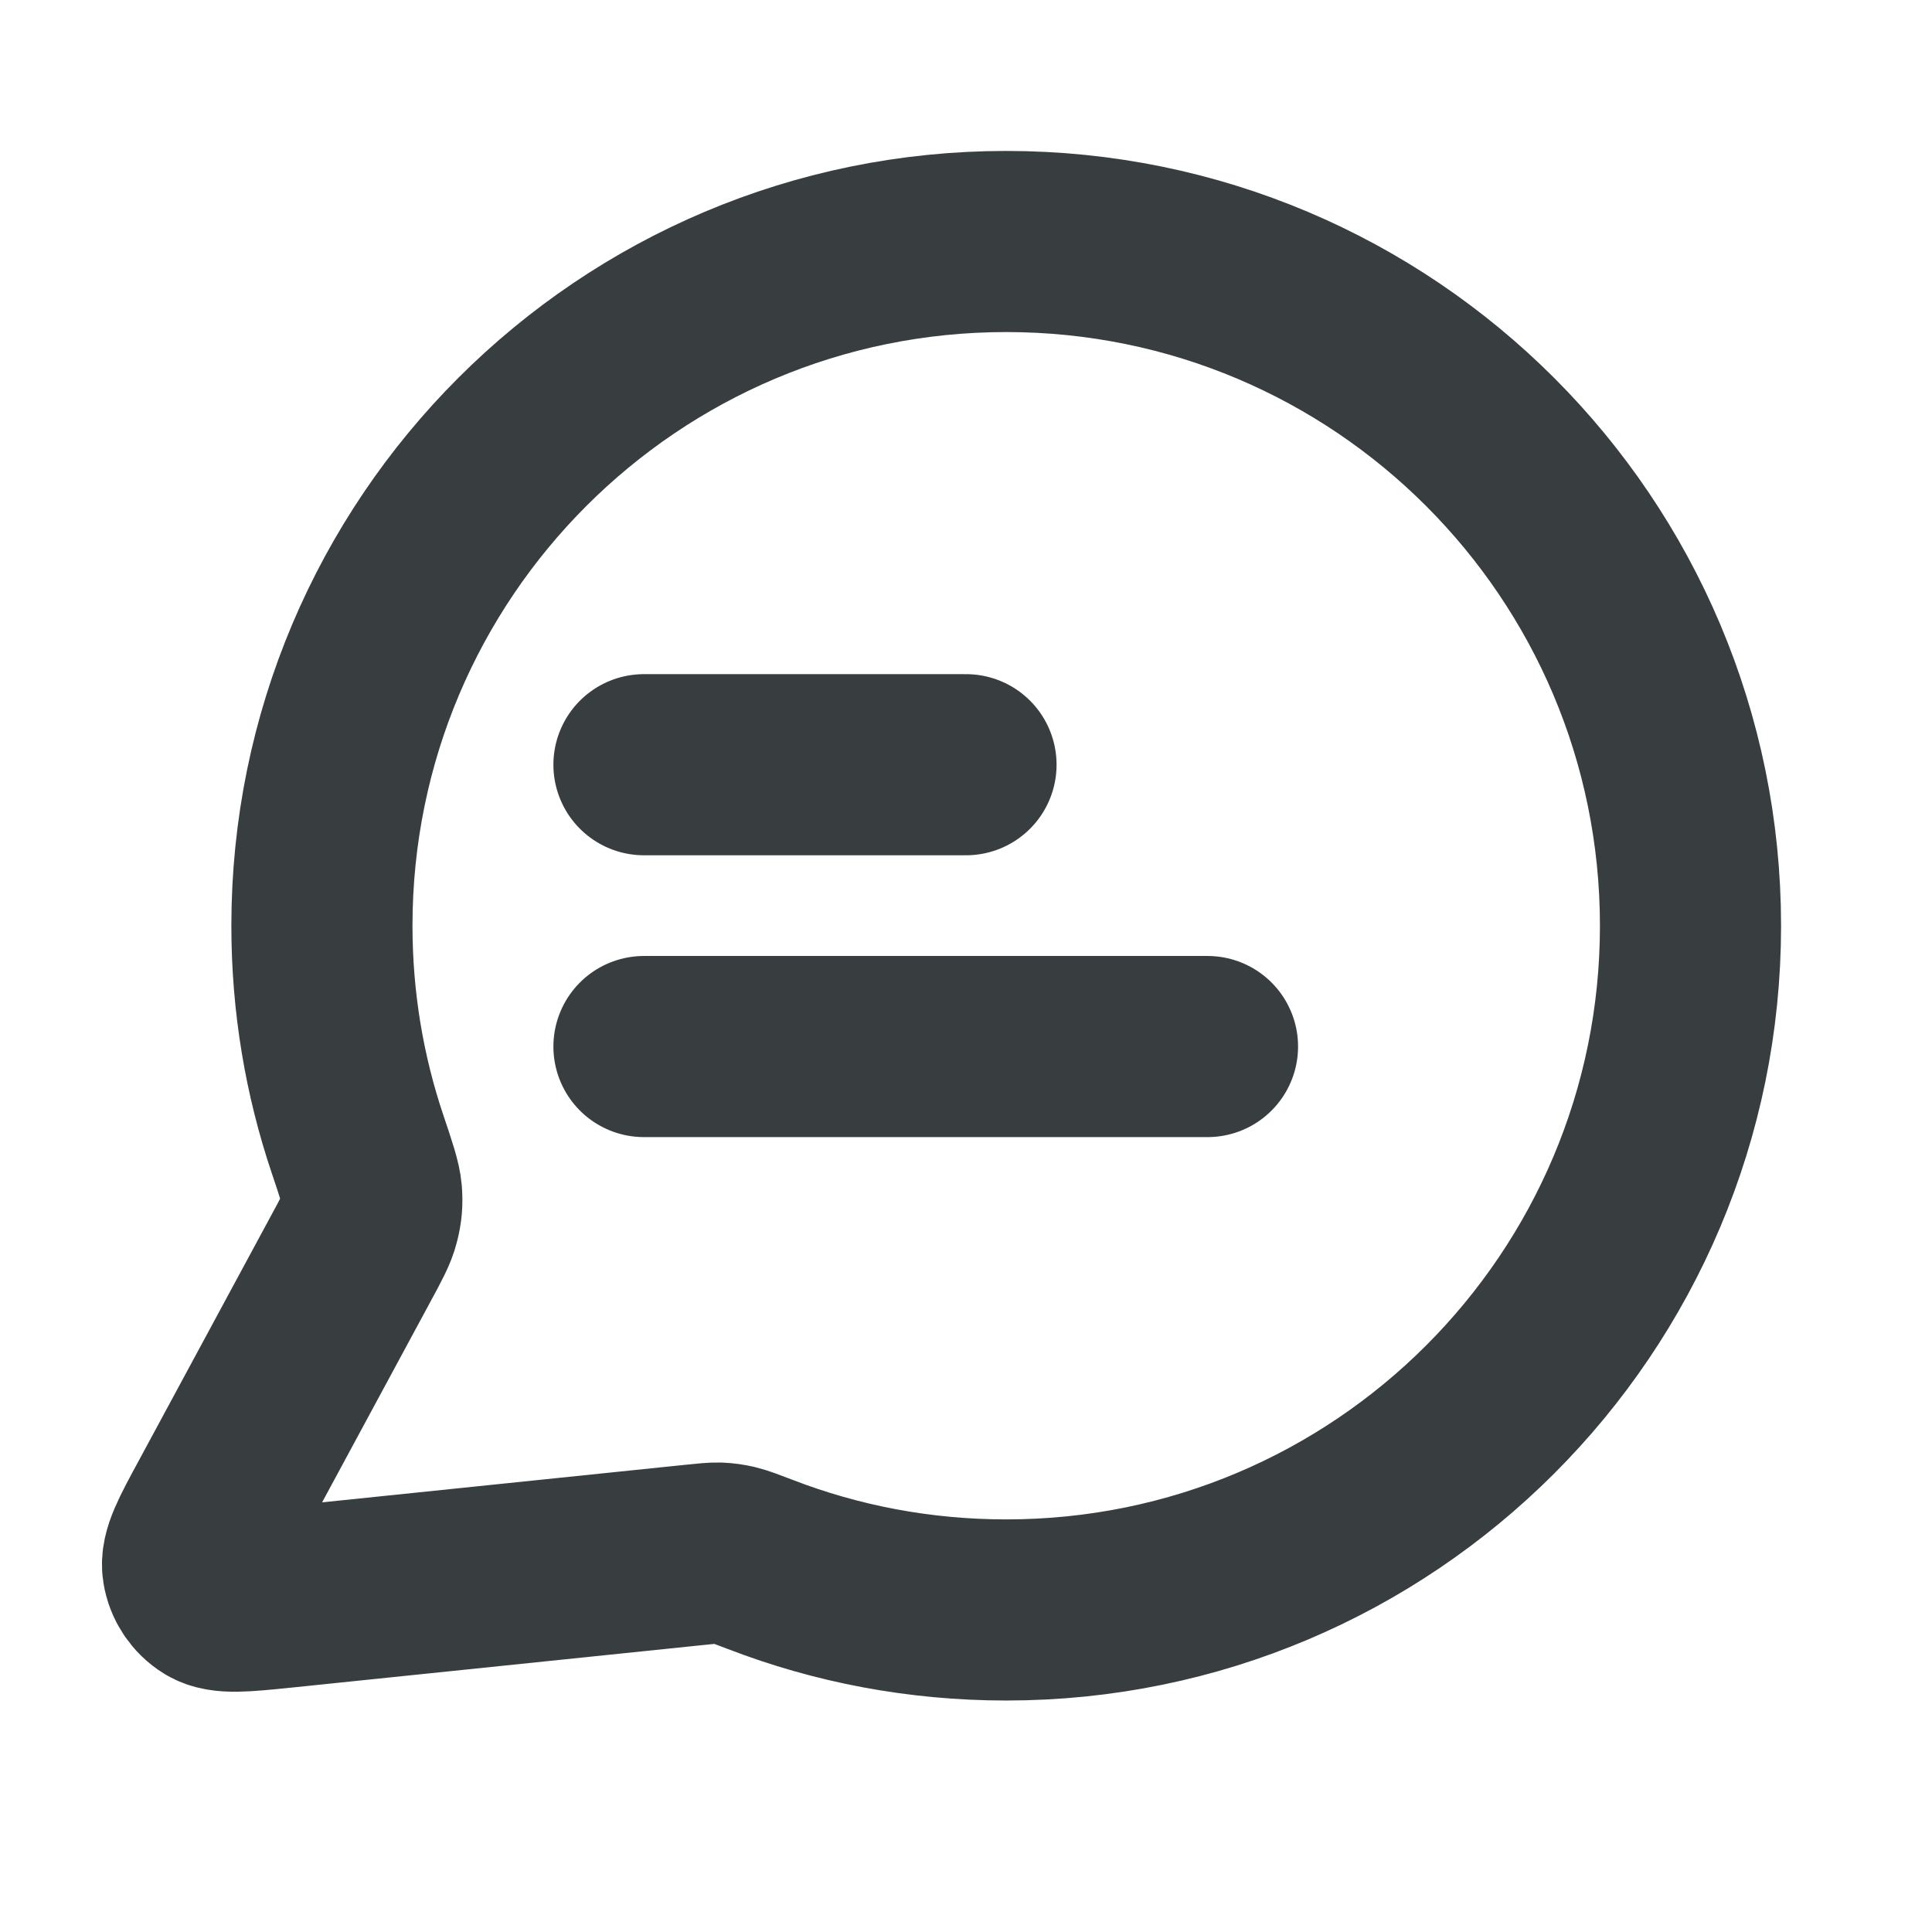 <svg width="16" height="16" viewBox="0 0 16 16" fill="none" xmlns="http://www.w3.org/2000/svg">
<path d="M5.333 6.333H8M5.333 8.667H10M8.333 13.333C11.463 13.333 14 10.796 14 7.667C14 4.537 11.463 2 8.333 2C5.203 2 2.666 4.537 2.666 7.667C2.666 8.3 2.77 8.909 2.962 9.478C3.034 9.692 3.07 9.799 3.077 9.881C3.083 9.962 3.078 10.019 3.058 10.098C3.038 10.178 2.993 10.261 2.903 10.427L1.813 12.446C1.657 12.733 1.579 12.877 1.597 12.989C1.612 13.085 1.669 13.171 1.752 13.222C1.848 13.28 2.011 13.263 2.337 13.23L5.751 12.877C5.854 12.866 5.906 12.861 5.953 12.862C5.999 12.864 6.032 12.869 6.077 12.879C6.123 12.89 6.181 12.912 6.296 12.956C6.928 13.2 7.615 13.333 8.333 13.333Z" stroke="#383E40" stroke-width="1.5" stroke-linecap="round" stroke-linejoin="round"/>
</svg>
